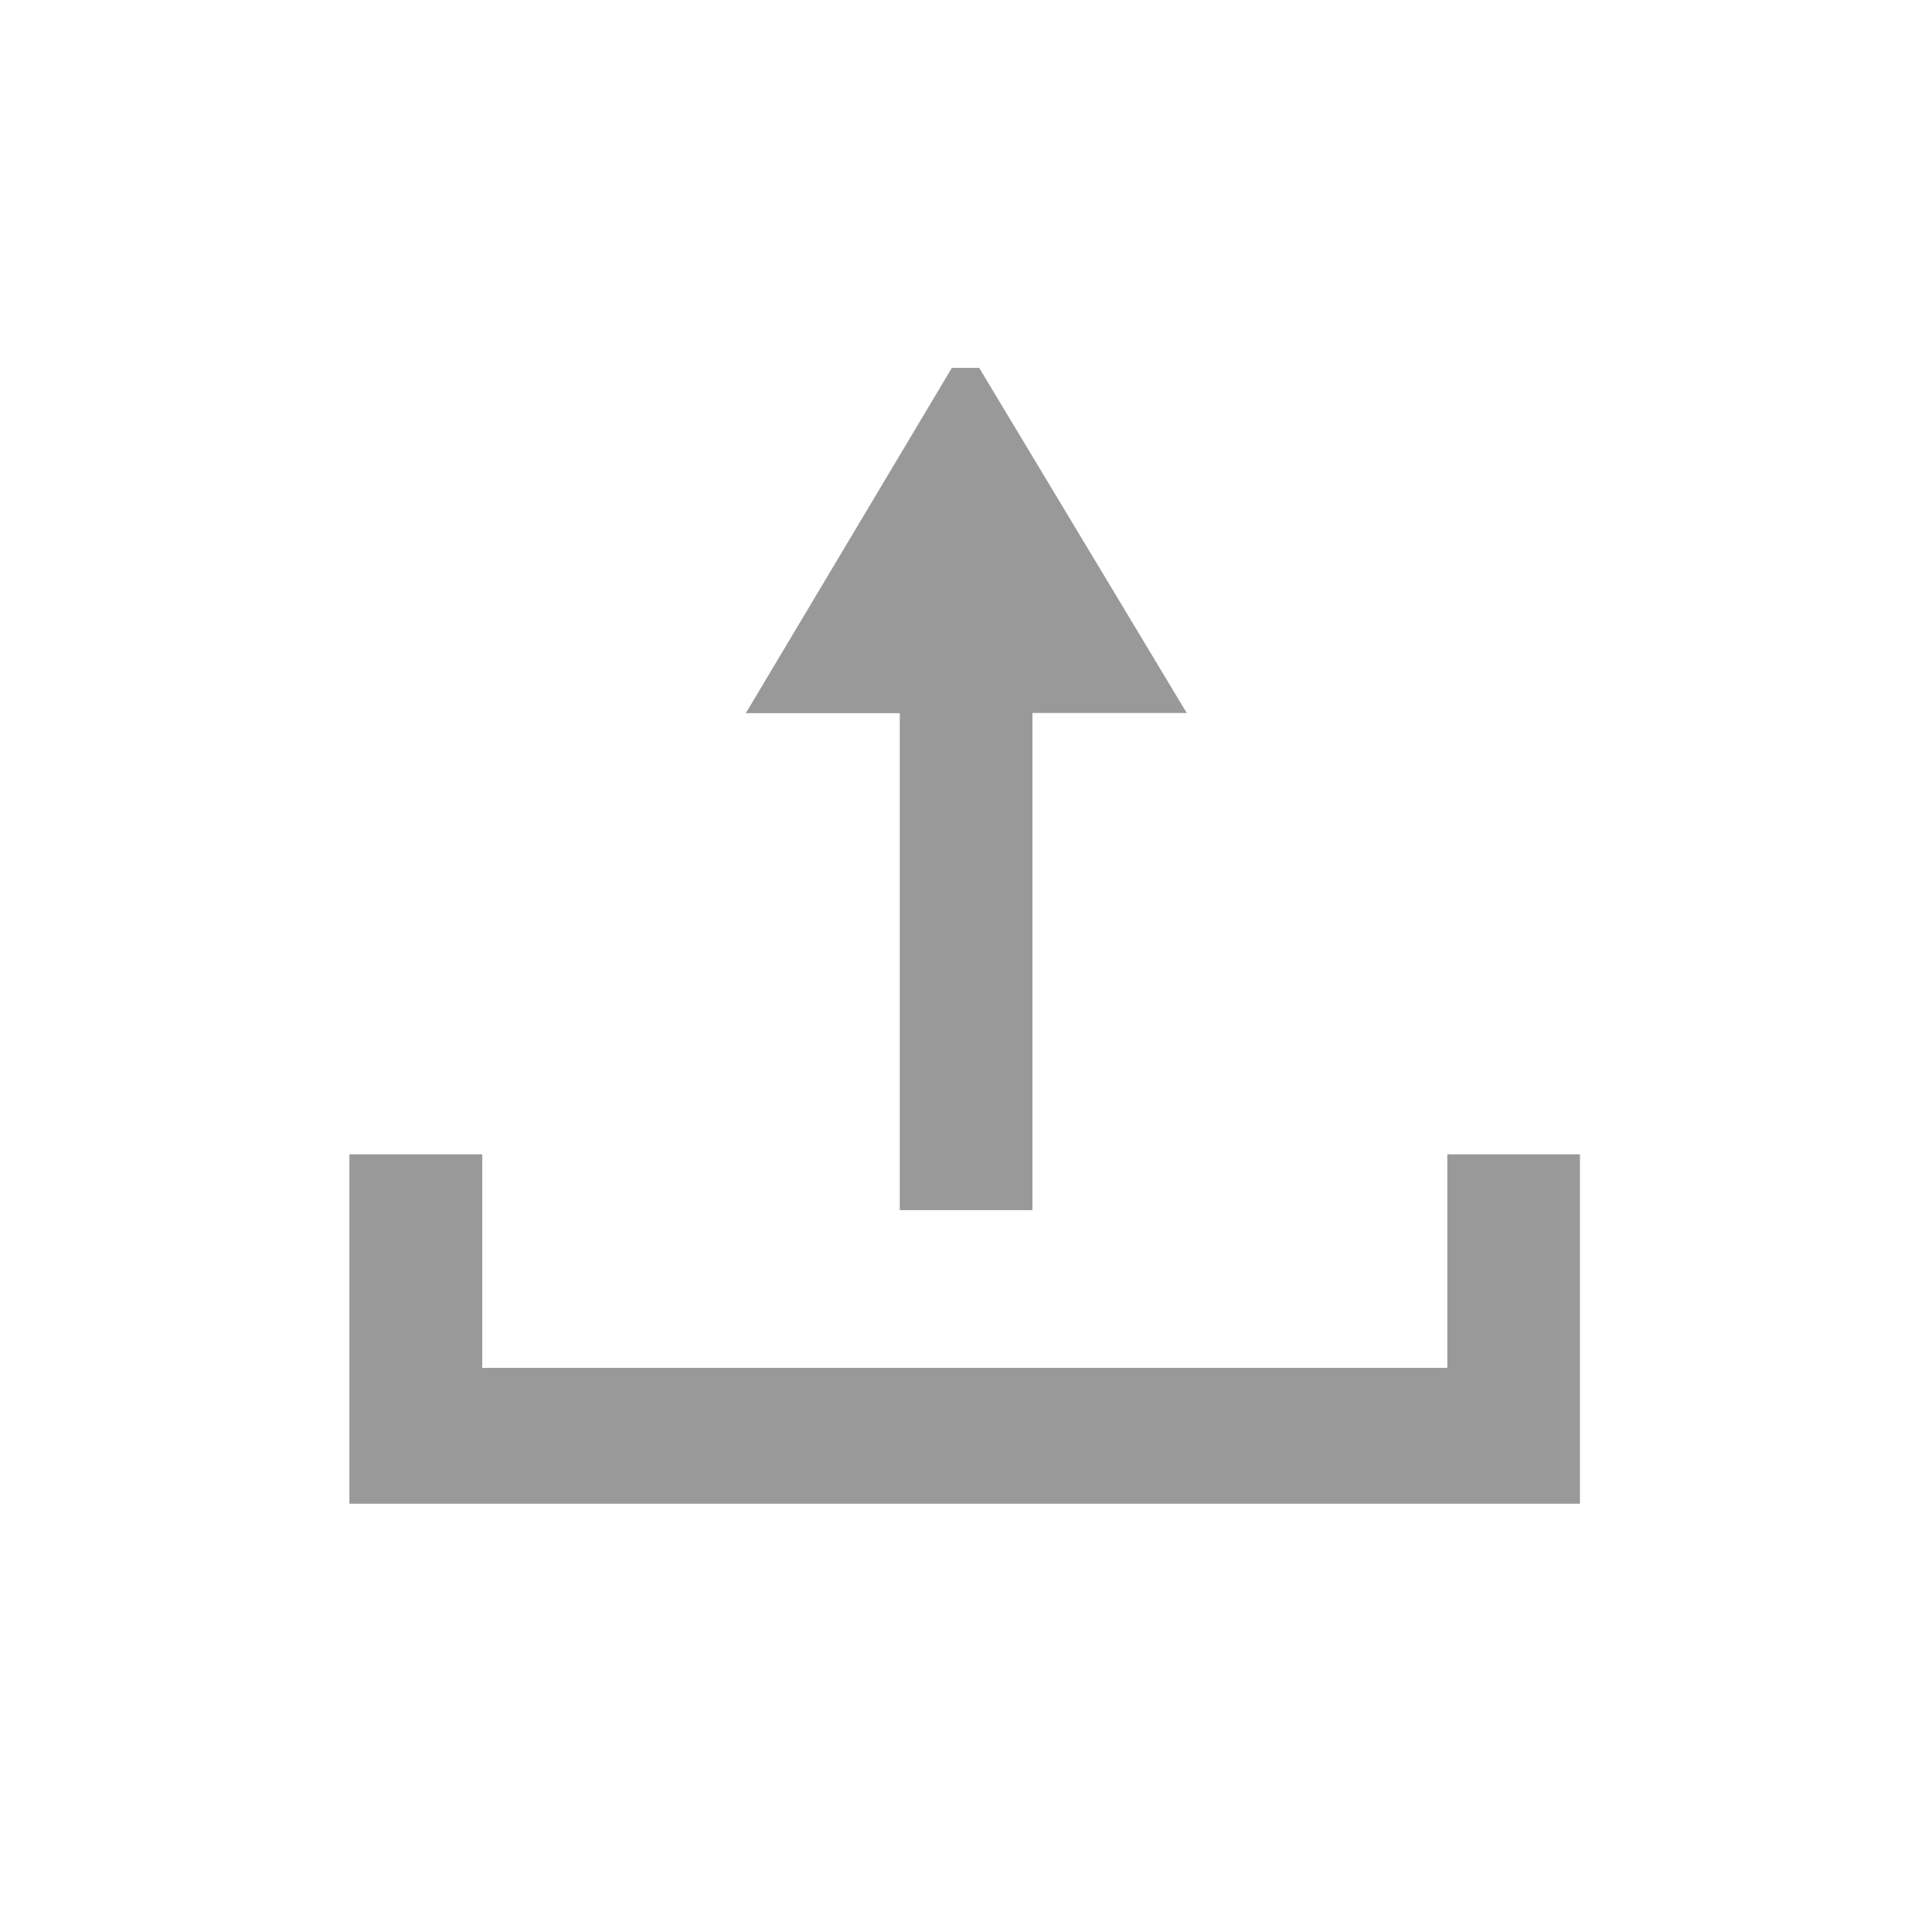 <?xml version="1.0" standalone="no"?><!DOCTYPE svg PUBLIC "-//W3C//DTD SVG 1.1//EN" "http://www.w3.org/Graphics/SVG/1.1/DTD/svg11.dtd"><svg class="icon" width="32px" height="32.00px" viewBox="0 0 1024 1024" version="1.1" xmlns="http://www.w3.org/2000/svg"><path fill="#999999" d="M255.6 611.8V725h511.5V611.8h70.3V797H185.2V611.8h70.4z m221.3 29.6V378h-81.6l109.2-183H519l110 182.9h-81.8v263.5h-70.3zM547.4 195" /></svg>